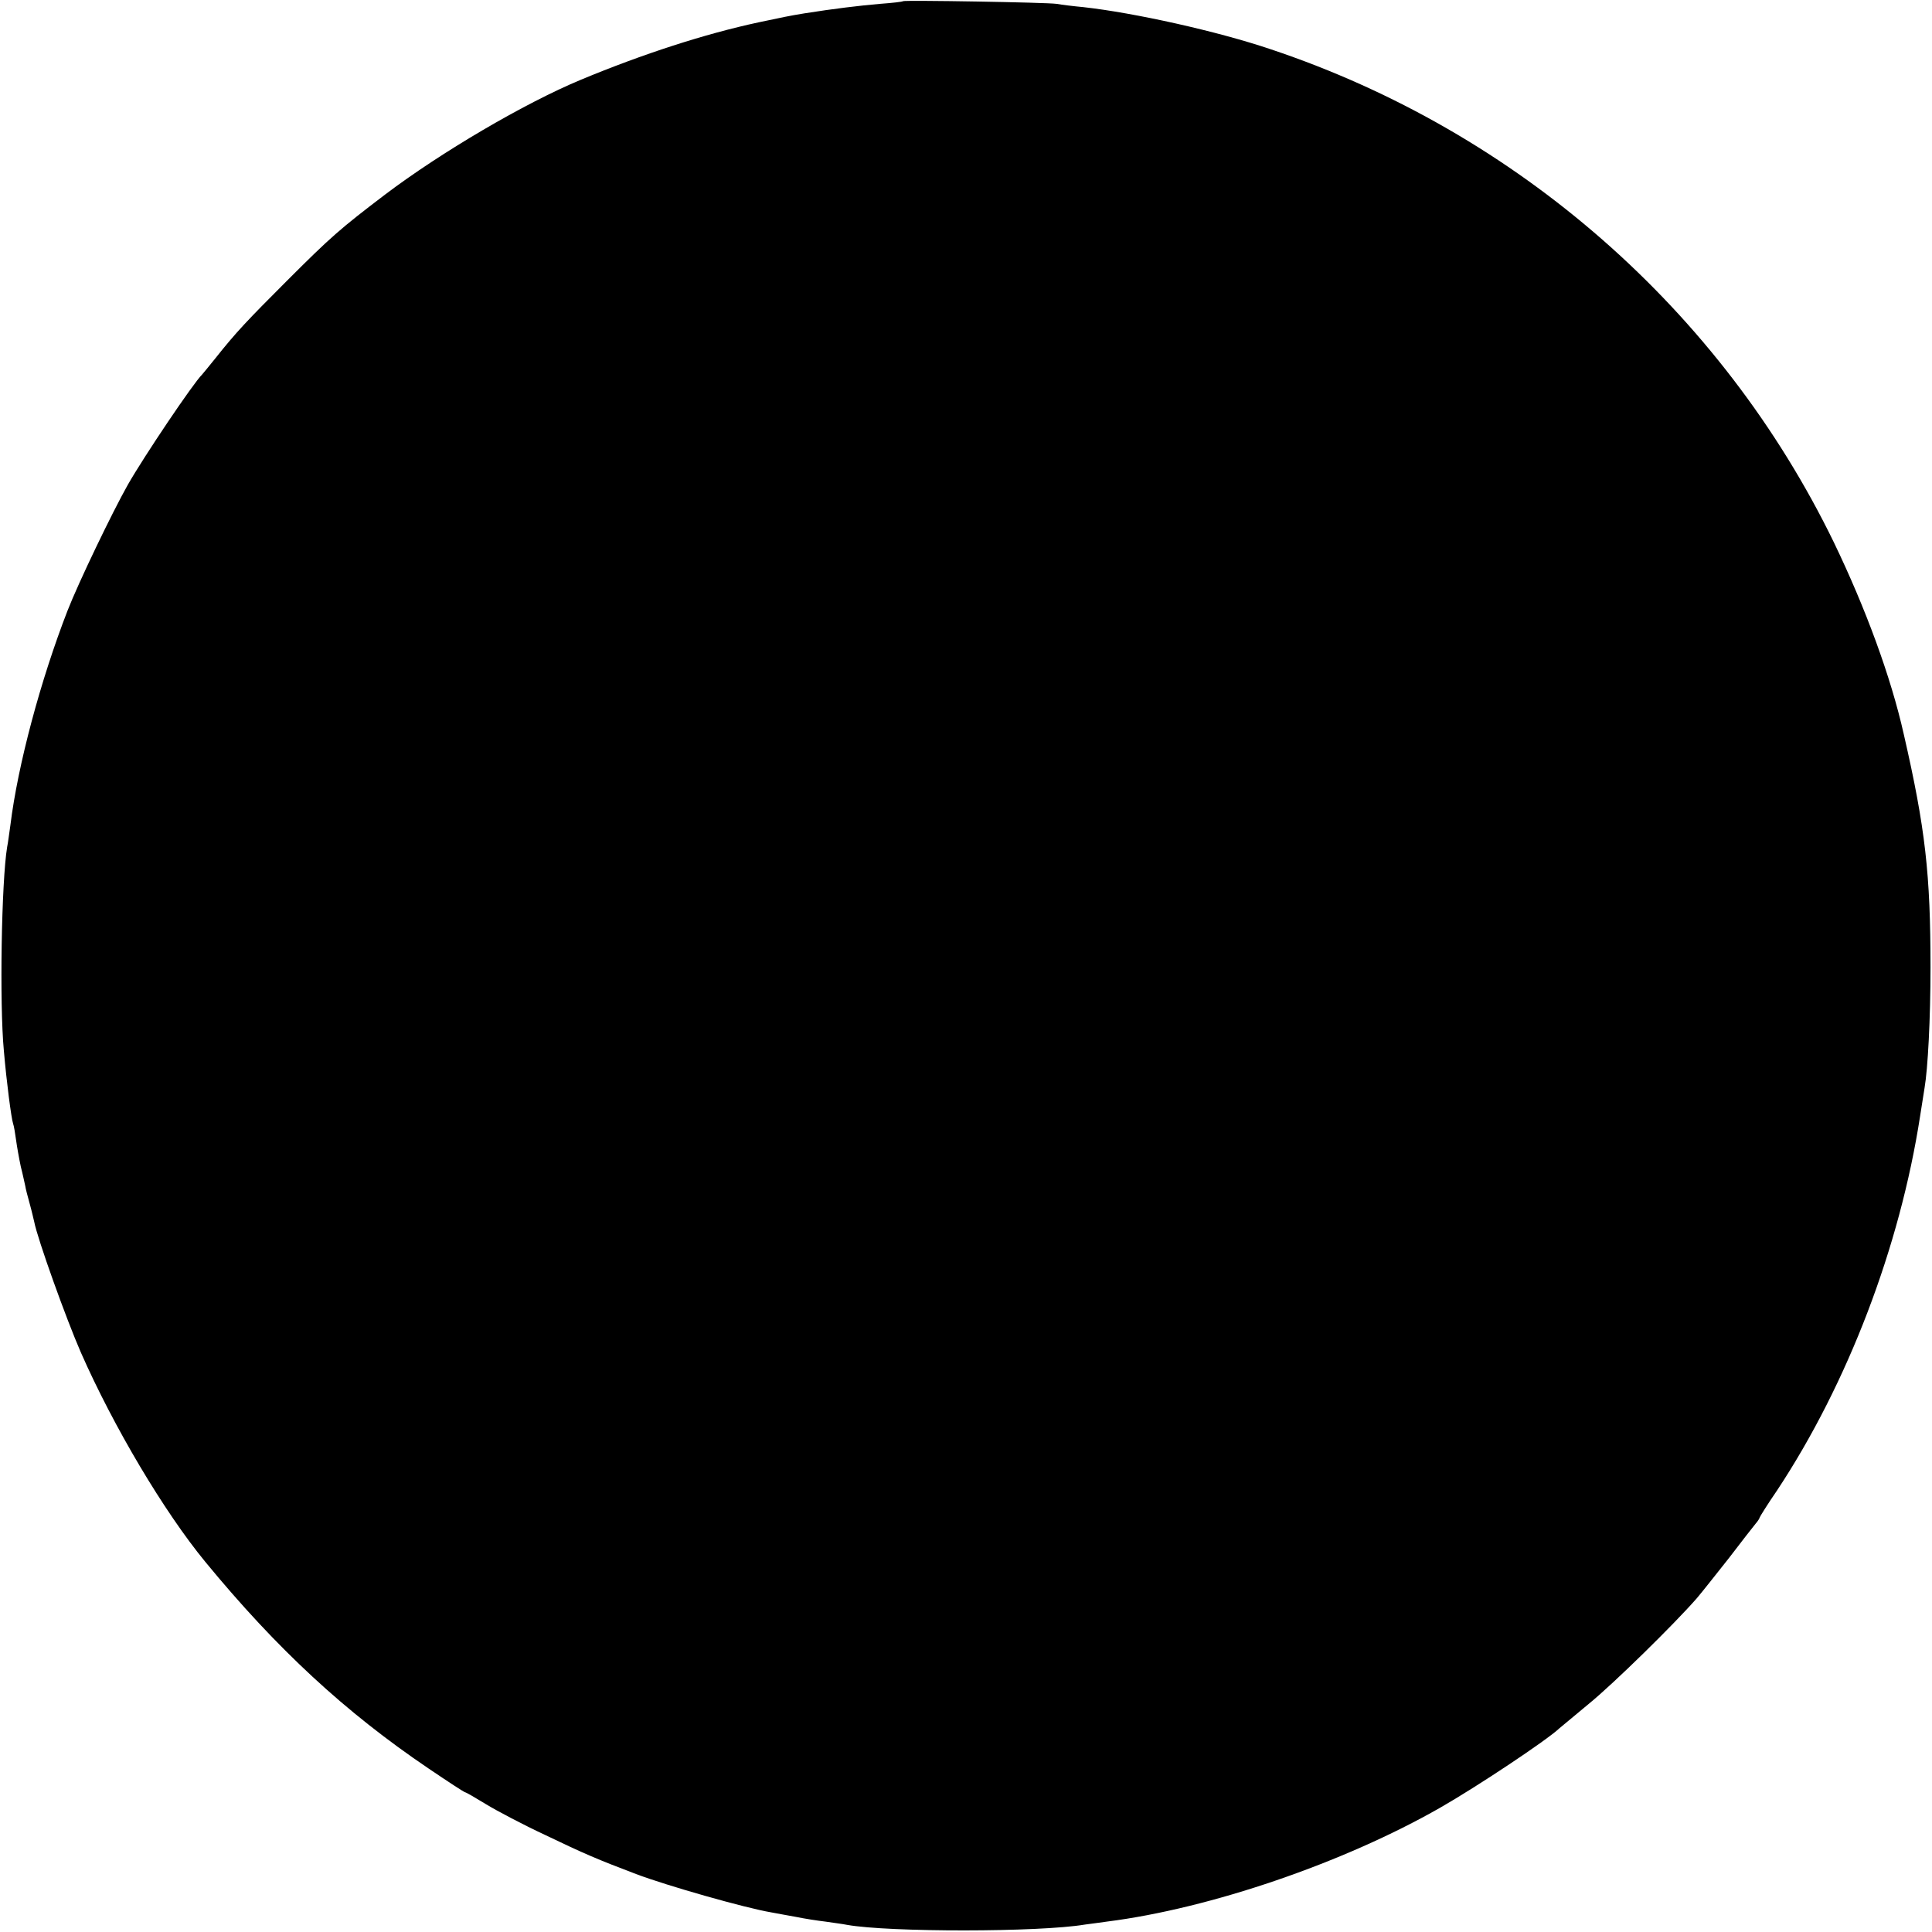 <?xml version="1.0" standalone="no"?>
<!DOCTYPE svg PUBLIC "-//W3C//DTD SVG 20010904//EN"
 "http://www.w3.org/TR/2001/REC-SVG-20010904/DTD/svg10.dtd">
<svg version="1.0" xmlns="http://www.w3.org/2000/svg"
 width="650pt" height="650pt" viewBox="0 0 650 650"
 preserveAspectRatio="xMidYMid meet">
<g transform="translate(0,650) scale(0.1,-0.1)"
fill="#000000" stroke="none">
<path d="M3038 6496 c-1 -2 -37 -6 -78 -9 -69 -6 -153 -16 -254 -32 -55 -9
-67 -12 -153 -30 -182 -39 -391 -107 -598 -193 -190 -79 -471 -244 -660 -387
-151 -115 -181 -141 -330 -290 -134 -134 -171 -173 -240 -260 -22 -27 -42 -52
-45 -55 -29 -28 -196 -276 -250 -371 -52 -92 -166 -329 -203 -424 -90 -232
-167 -518 -192 -721 -4 -27 -8 -60 -11 -74 -19 -115 -26 -527 -11 -685 9 -105
25 -227 31 -245 3 -8 7 -33 10 -55 3 -22 10 -62 16 -90 7 -27 13 -57 15 -65 1
-8 8 -35 15 -60 7 -25 13 -52 15 -60 11 -58 108 -328 157 -440 110 -250 280
-536 419 -705 241 -293 470 -505 751 -695 65 -44 120 -80 123 -80 3 0 34 -18
70 -40 36 -22 125 -69 198 -103 133 -64 178 -83 307 -132 103 -39 366 -114
455 -129 17 -3 53 -10 82 -15 29 -6 74 -13 100 -16 26 -4 59 -8 73 -11 141
-25 645 -25 800 1 14 2 47 6 74 10 348 44 797 198 1121 383 126 72 360 228
401 267 6 5 52 43 101 84 83 68 283 264 361 353 18 21 66 82 108 135 41 54 82
106 90 116 8 9 14 19 14 21 0 2 26 44 59 92 238 360 413 819 481 1259 6 39 13
81 15 95 11 64 20 232 20 405 0 313 -17 467 -90 785 -43 192 -128 423 -235
645 -379 780 -1065 1382 -1894 1659 -180 61 -460 123 -631 142 -33 3 -73 8
-90 11 -33 5 -511 13 -517 9z"/>
</g>
</svg>
